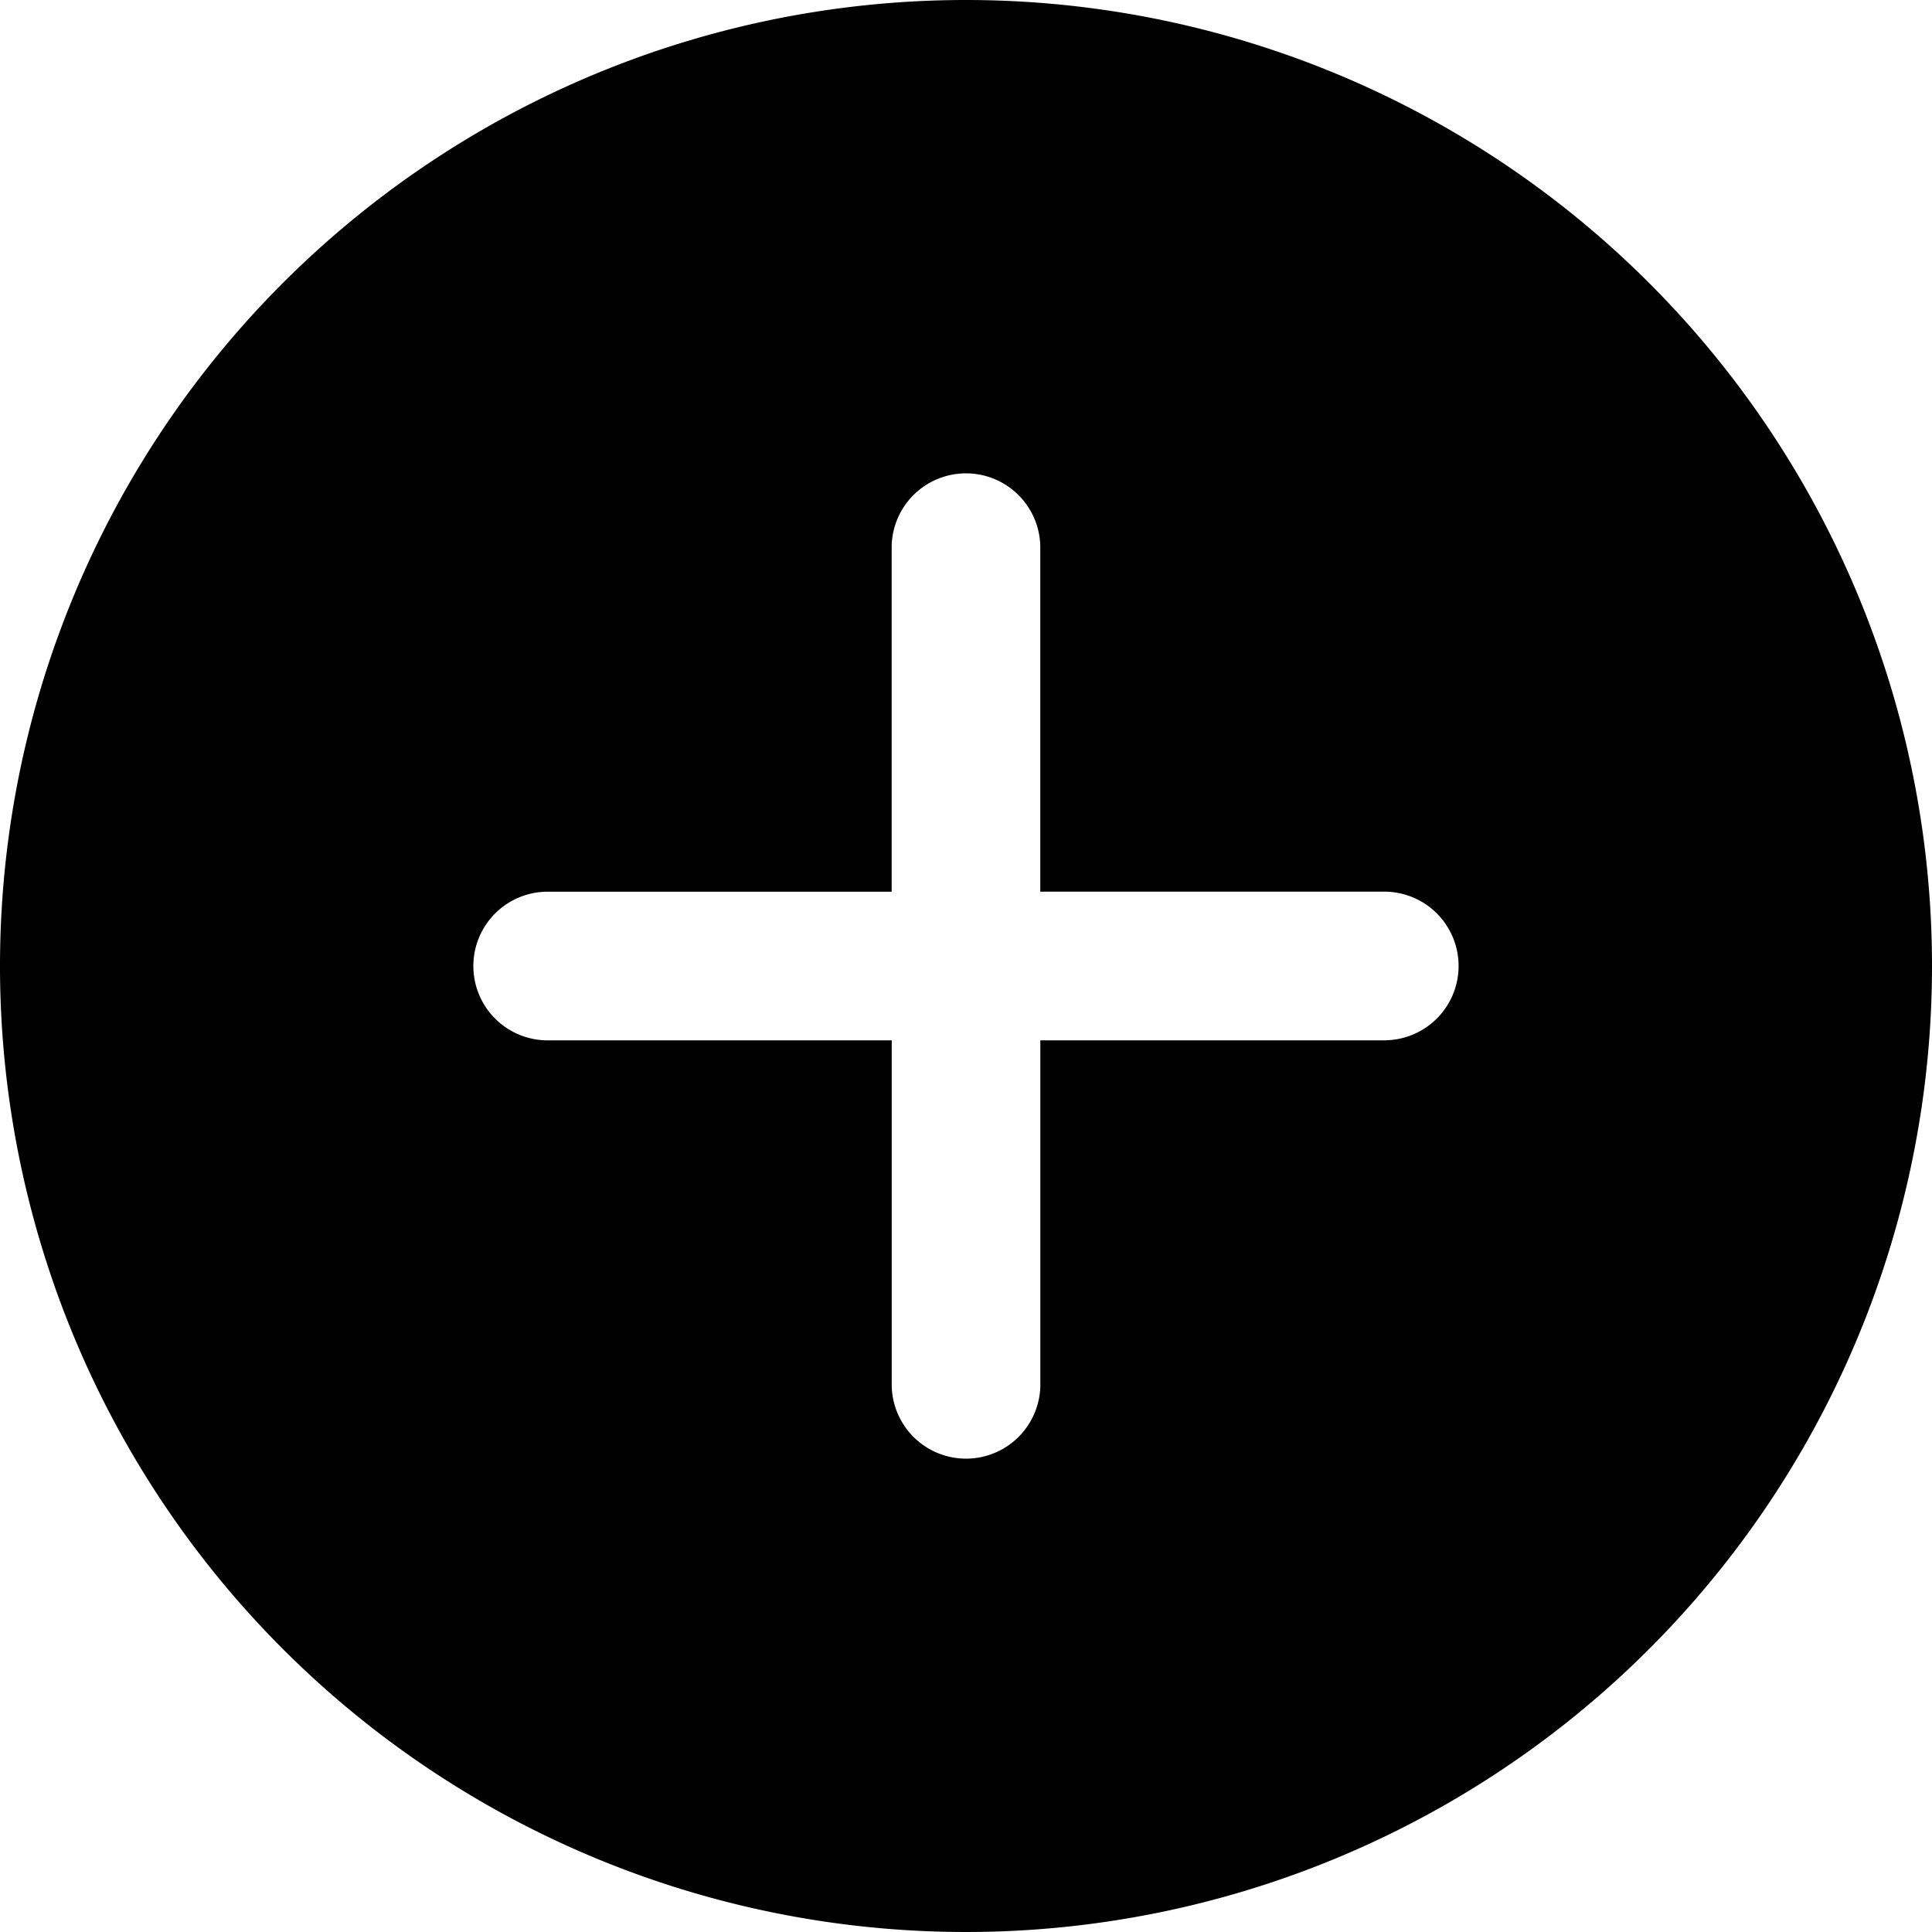 <svg xmlns="http://www.w3.org/2000/svg" width="36" height="36" viewBox="0 0 36 36">
  <path id="Icon_ionic-ios-add-circle" data-name="Icon ionic-ios-add-circle" d="M21.375,3.375a18,18,0,1,0,18,18A18,18,0,0,0,21.375,3.375ZM29.207,22.76H22.76v6.447a1.385,1.385,0,0,1-2.769,0V22.76H13.543a1.385,1.385,0,0,1,0-2.769H19.99V13.543a1.385,1.385,0,0,1,2.769,0V19.99h6.447a1.385,1.385,0,0,1,0,2.769Z" transform="translate(-3.375 -3.375)"/>
</svg>
